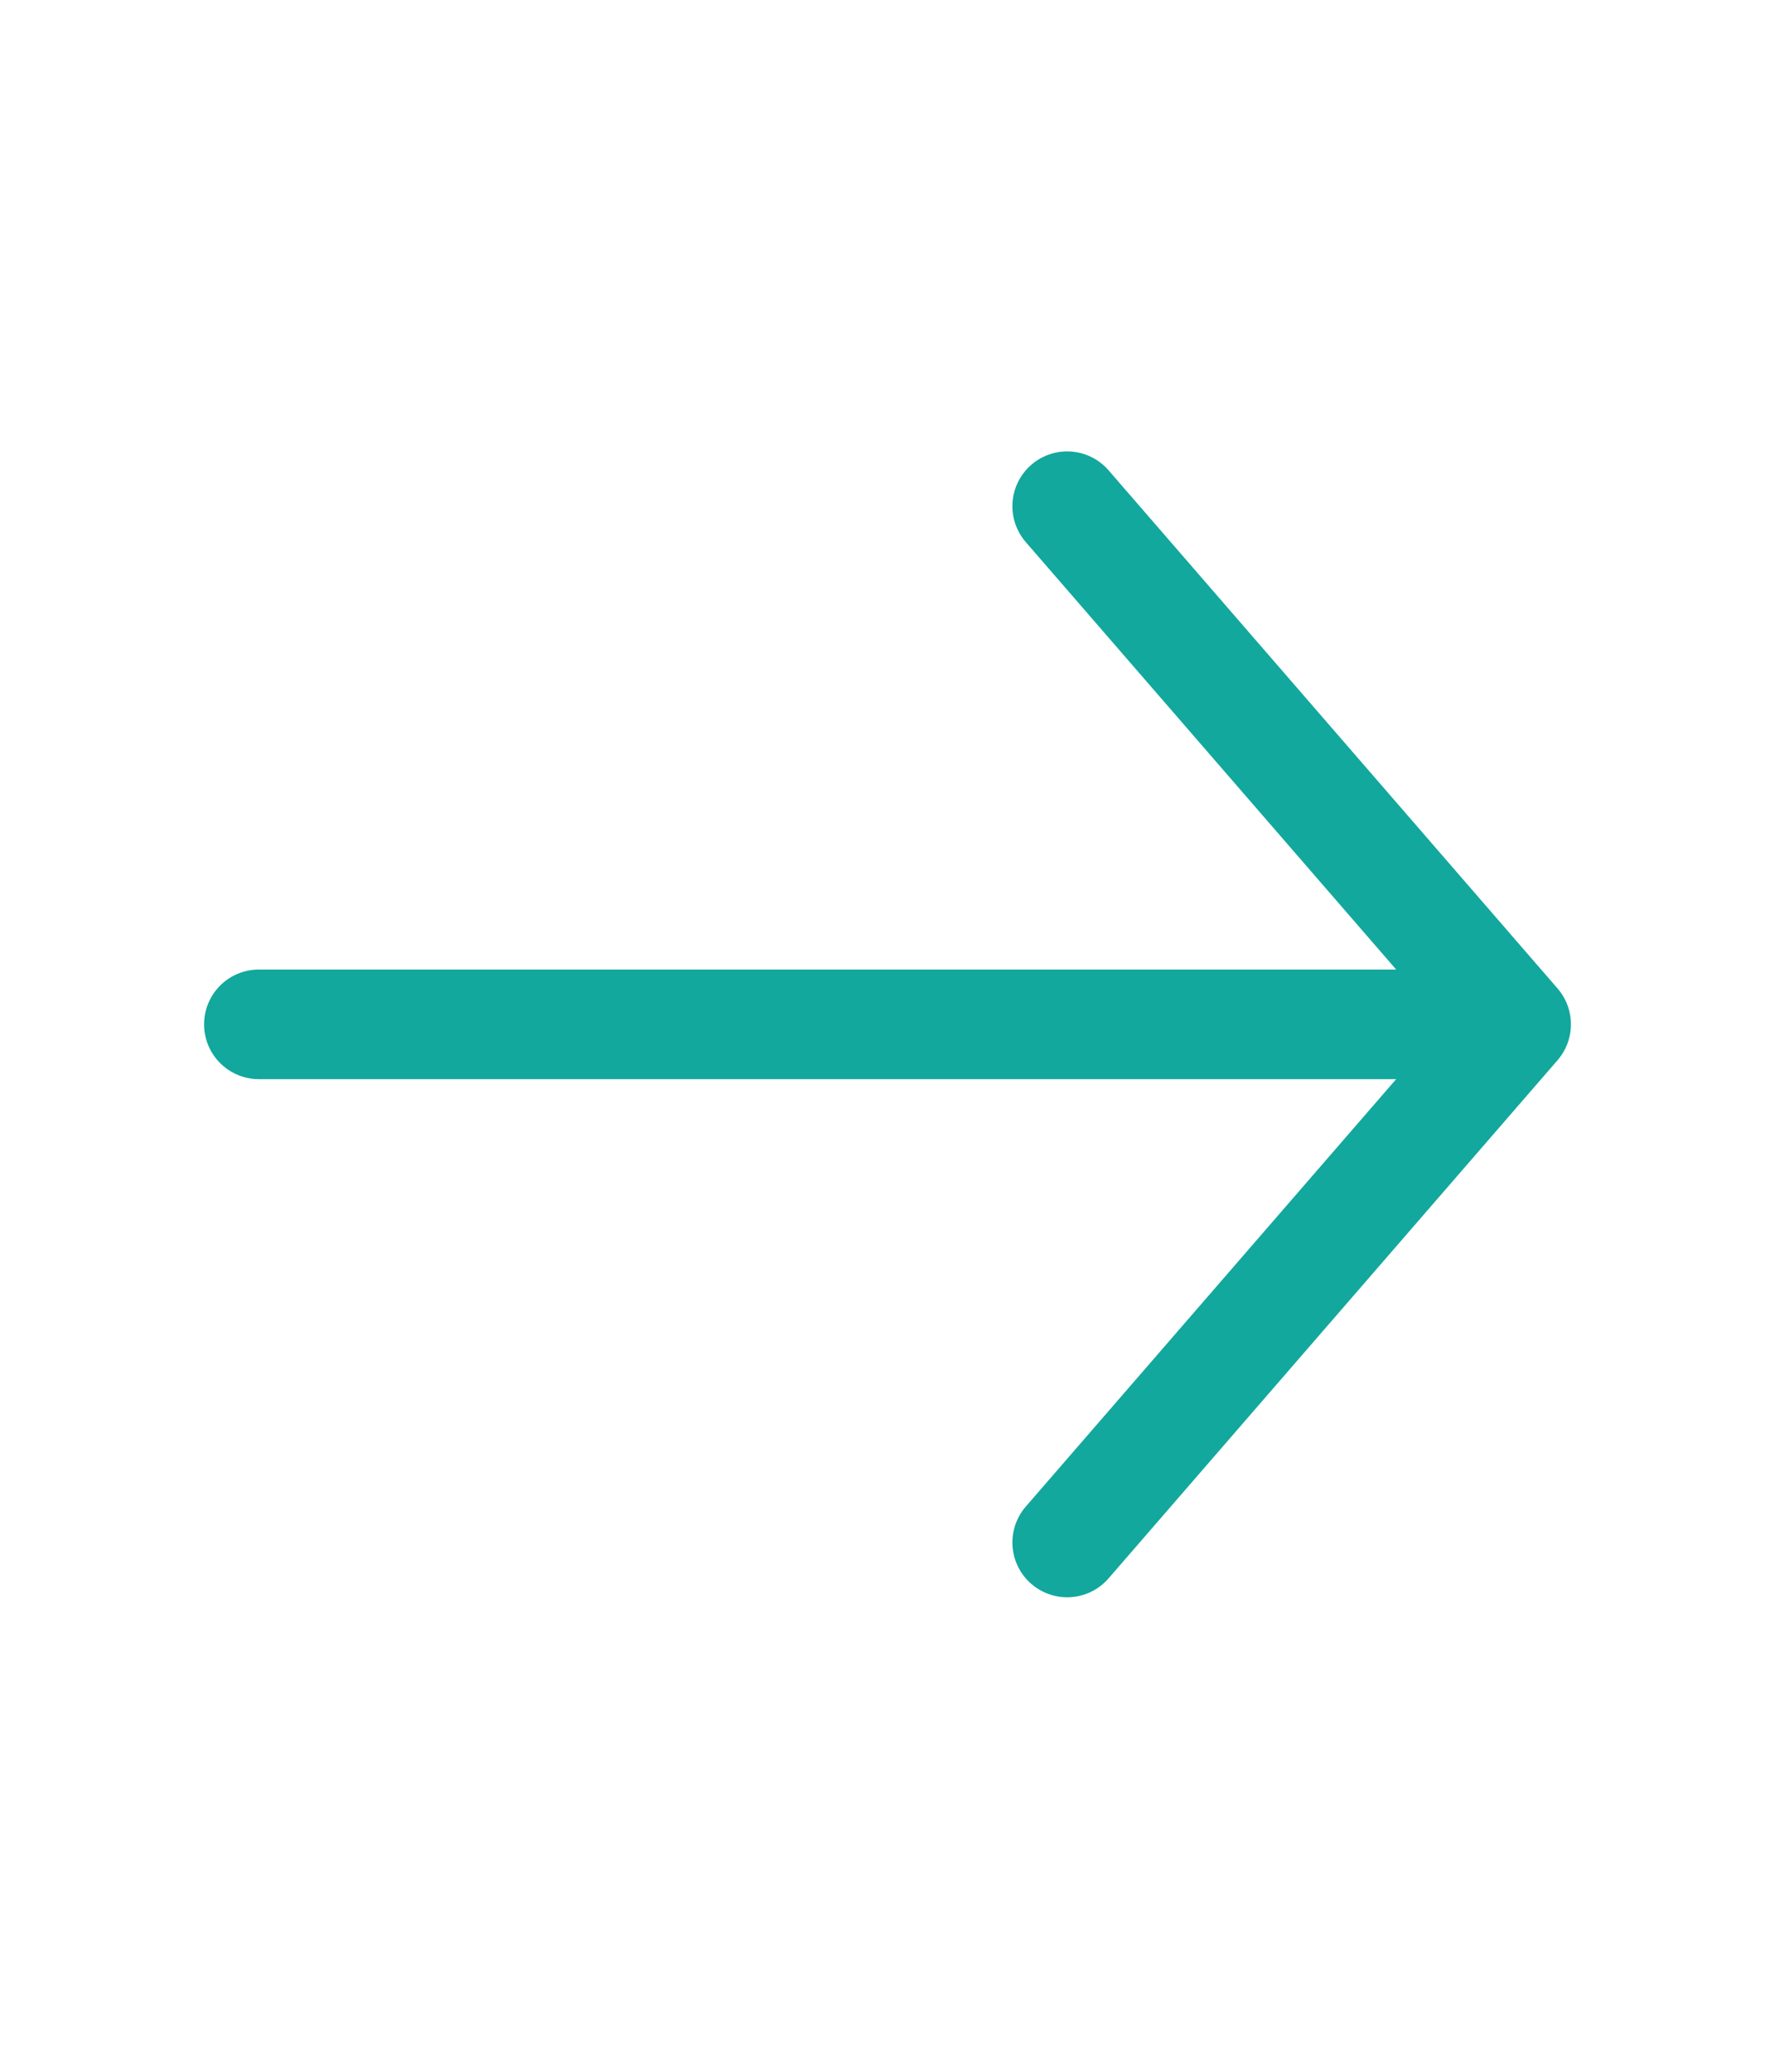 <svg width="18" height="21" viewBox="0 0 18 21" fill="none" xmlns="http://www.w3.org/2000/svg">
<path d="M10.822 5.131L15.375 10.383L10.822 15.635" stroke="#12A89D" stroke-width="1.111" stroke-miterlimit="10" stroke-linecap="round" stroke-linejoin="round"/>
<path d="M2.625 10.383H15.247" stroke="#12A89D" stroke-width="1.111" stroke-miterlimit="10" stroke-linecap="round" stroke-linejoin="round"/>
</svg>
